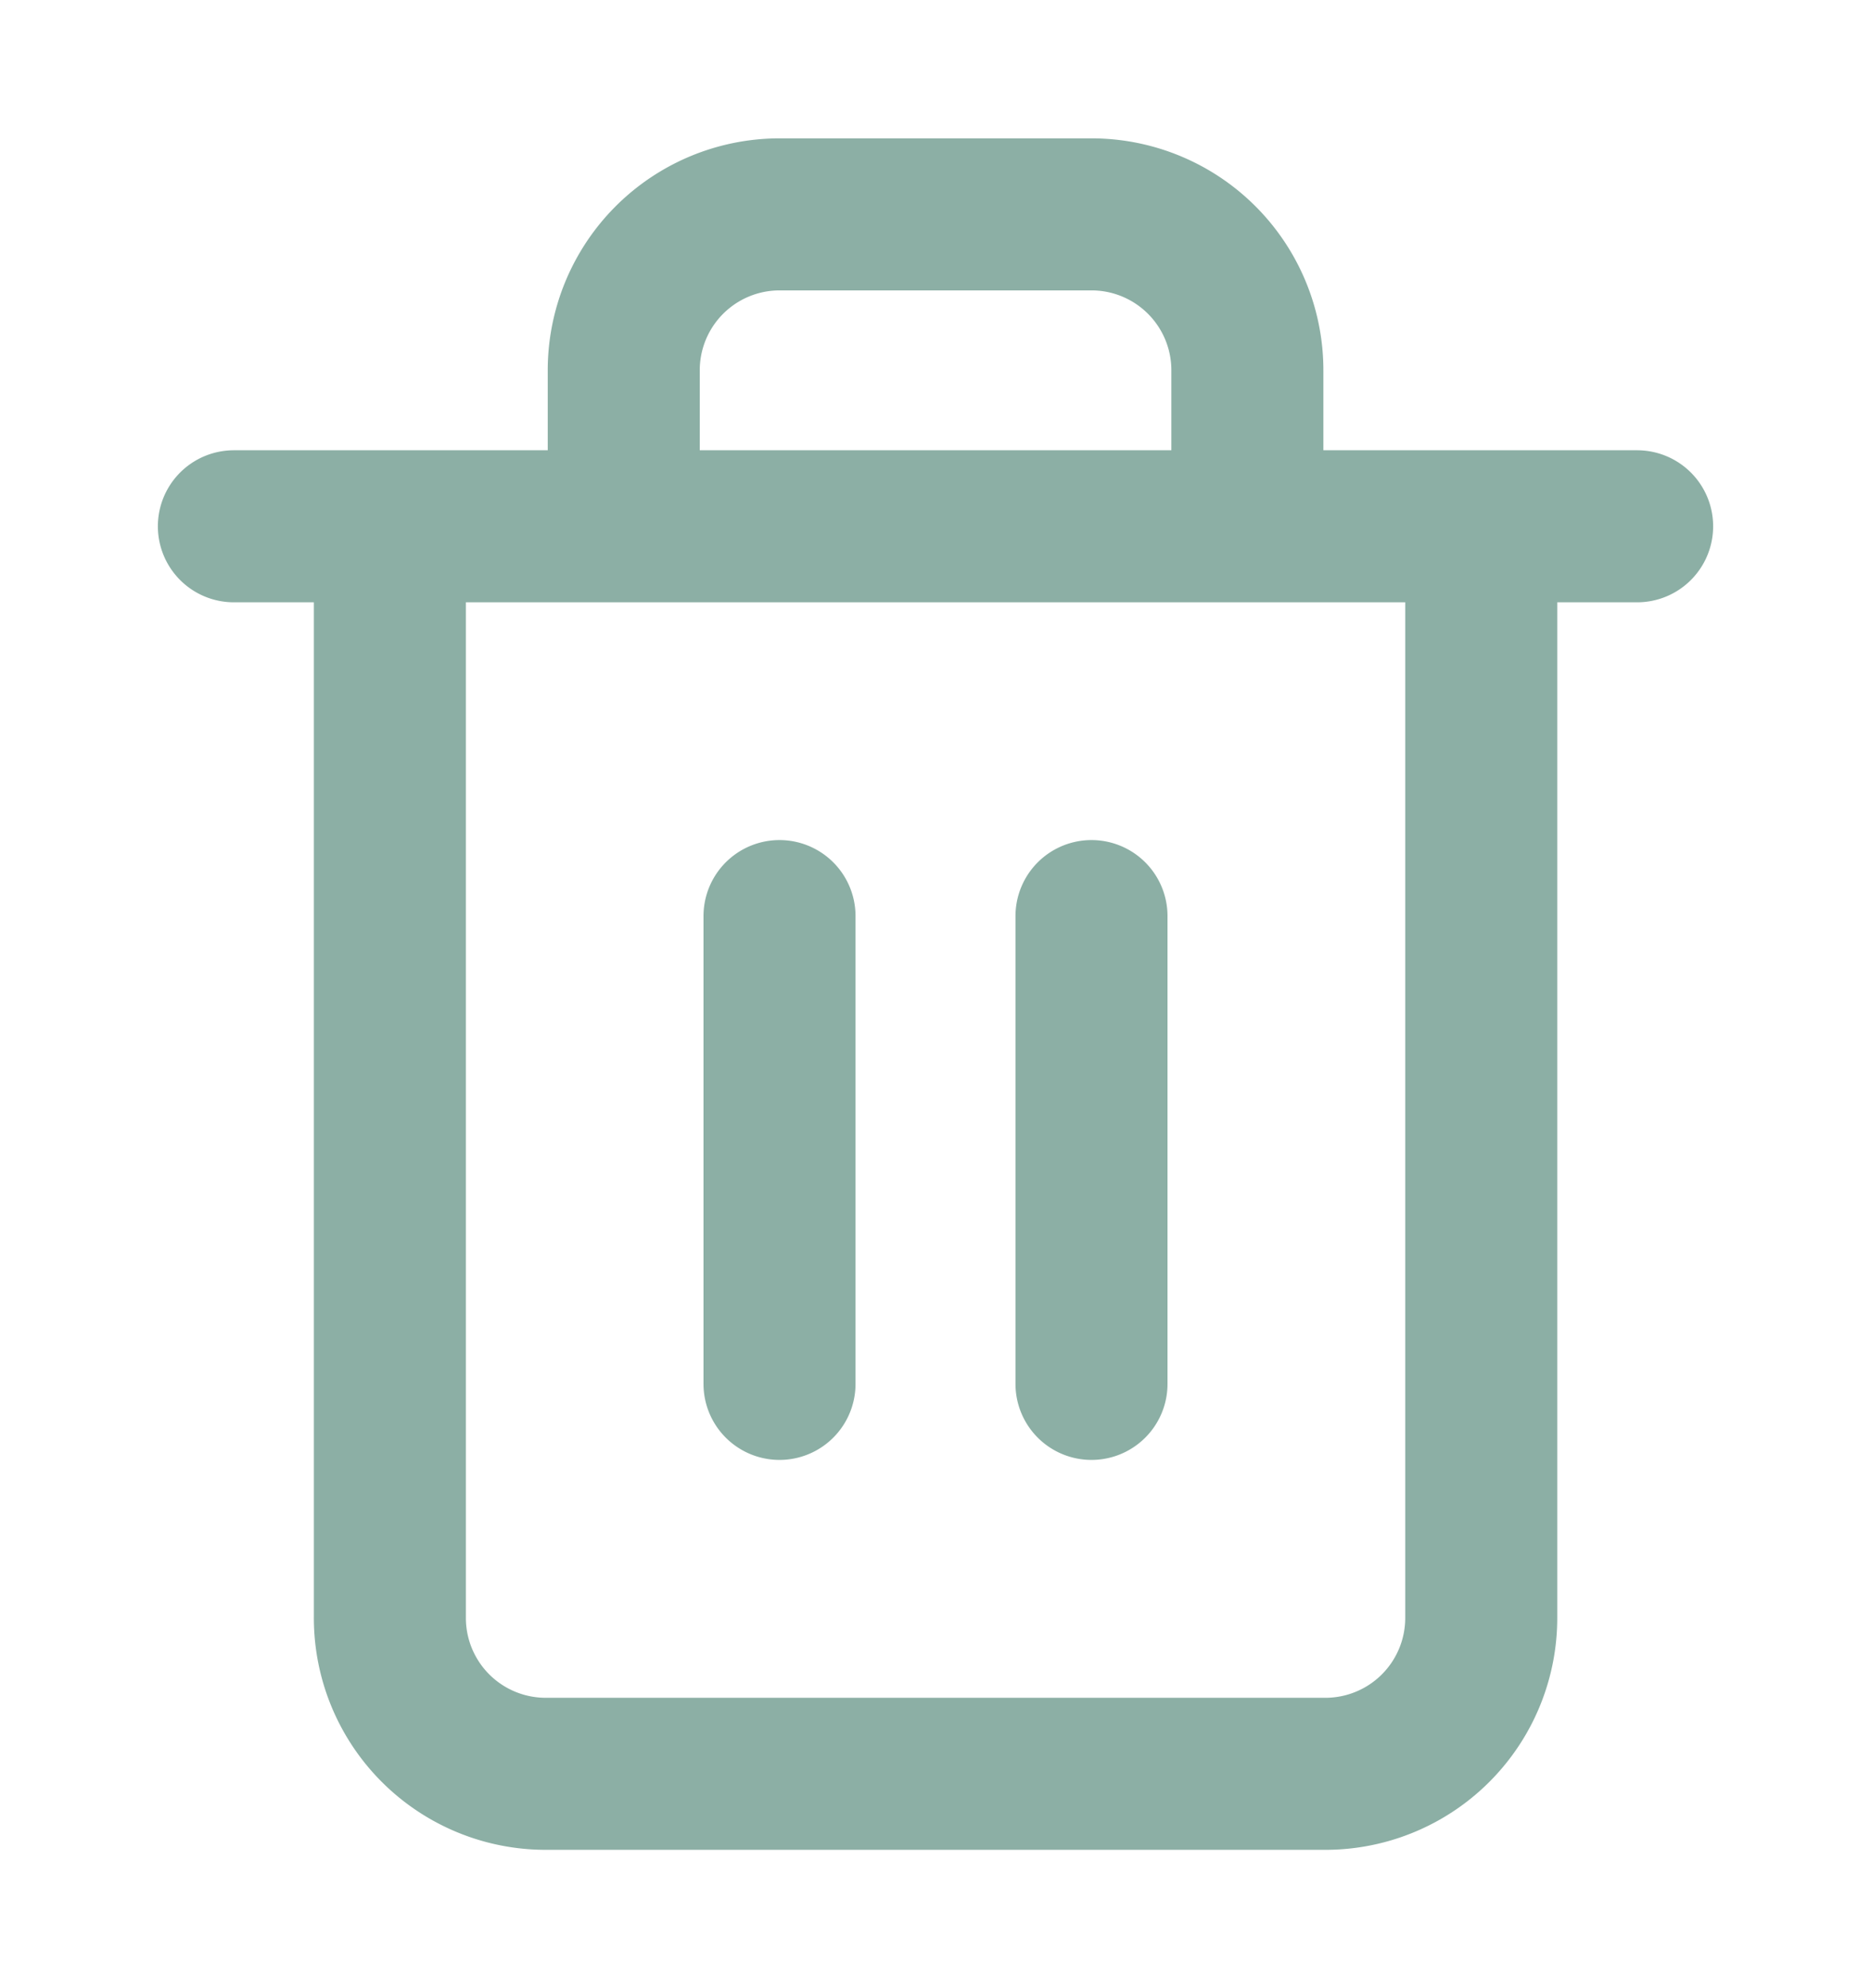 <svg xmlns="http://www.w3.org/2000/svg" width="16" height="17" fill="none"><path stroke="#85AA9F" stroke-linecap="round" stroke-linejoin="round" stroke-opacity=".94" stroke-width="1.3" d="M2 4.5h12M12.667 4.5v9.333a1.333 1.333 0 0 1-1.333 1.334H4.667a1.333 1.333 0 0 1-1.333-1.334V4.5m2 0V3.167a1.333 1.333 0 0 1 1.333-1.334h2.667a1.333 1.333 0 0 1 1.333 1.334V4.5M6.666 7.833v4M9.334 7.833v4"/></svg>